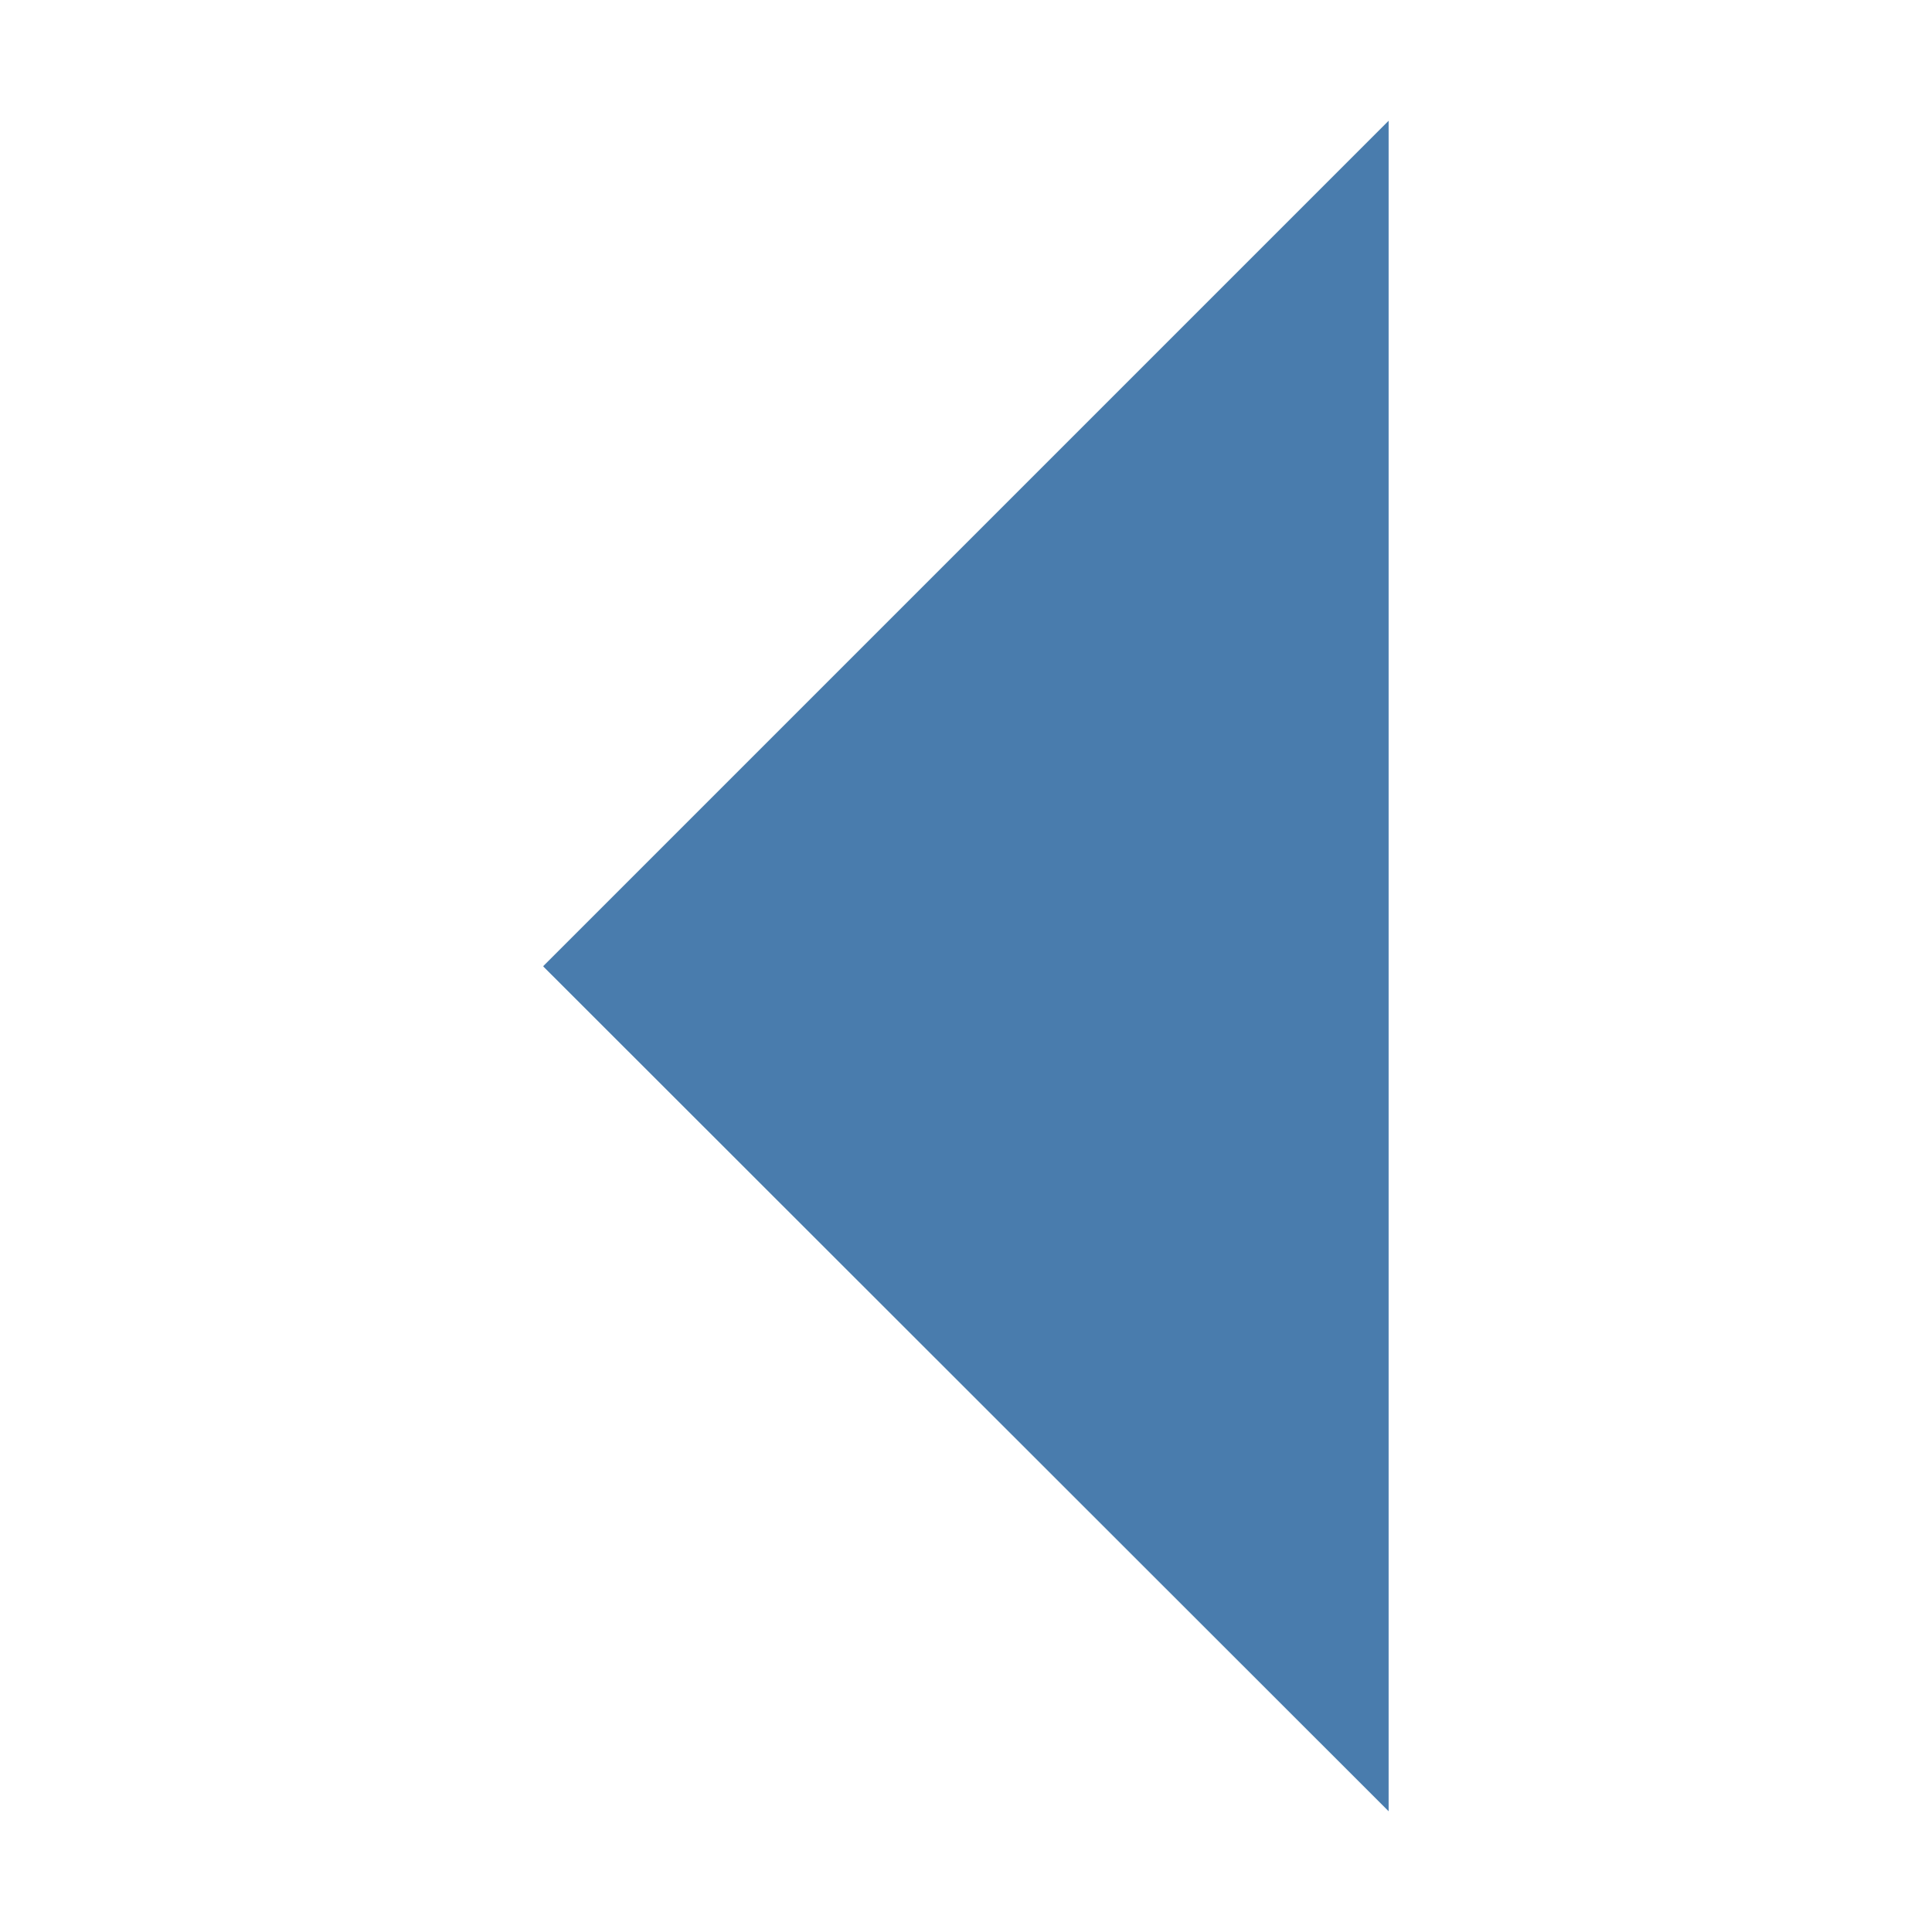 <svg t="1722524729923" class="icon" viewBox="0 0 1024 1024" version="1.1" xmlns="http://www.w3.org/2000/svg" p-id="4246" width="200" height="200"><path d="M288 512v0.3L736 960V64z" fill="#497CAD" p-id="4247"></path></svg>